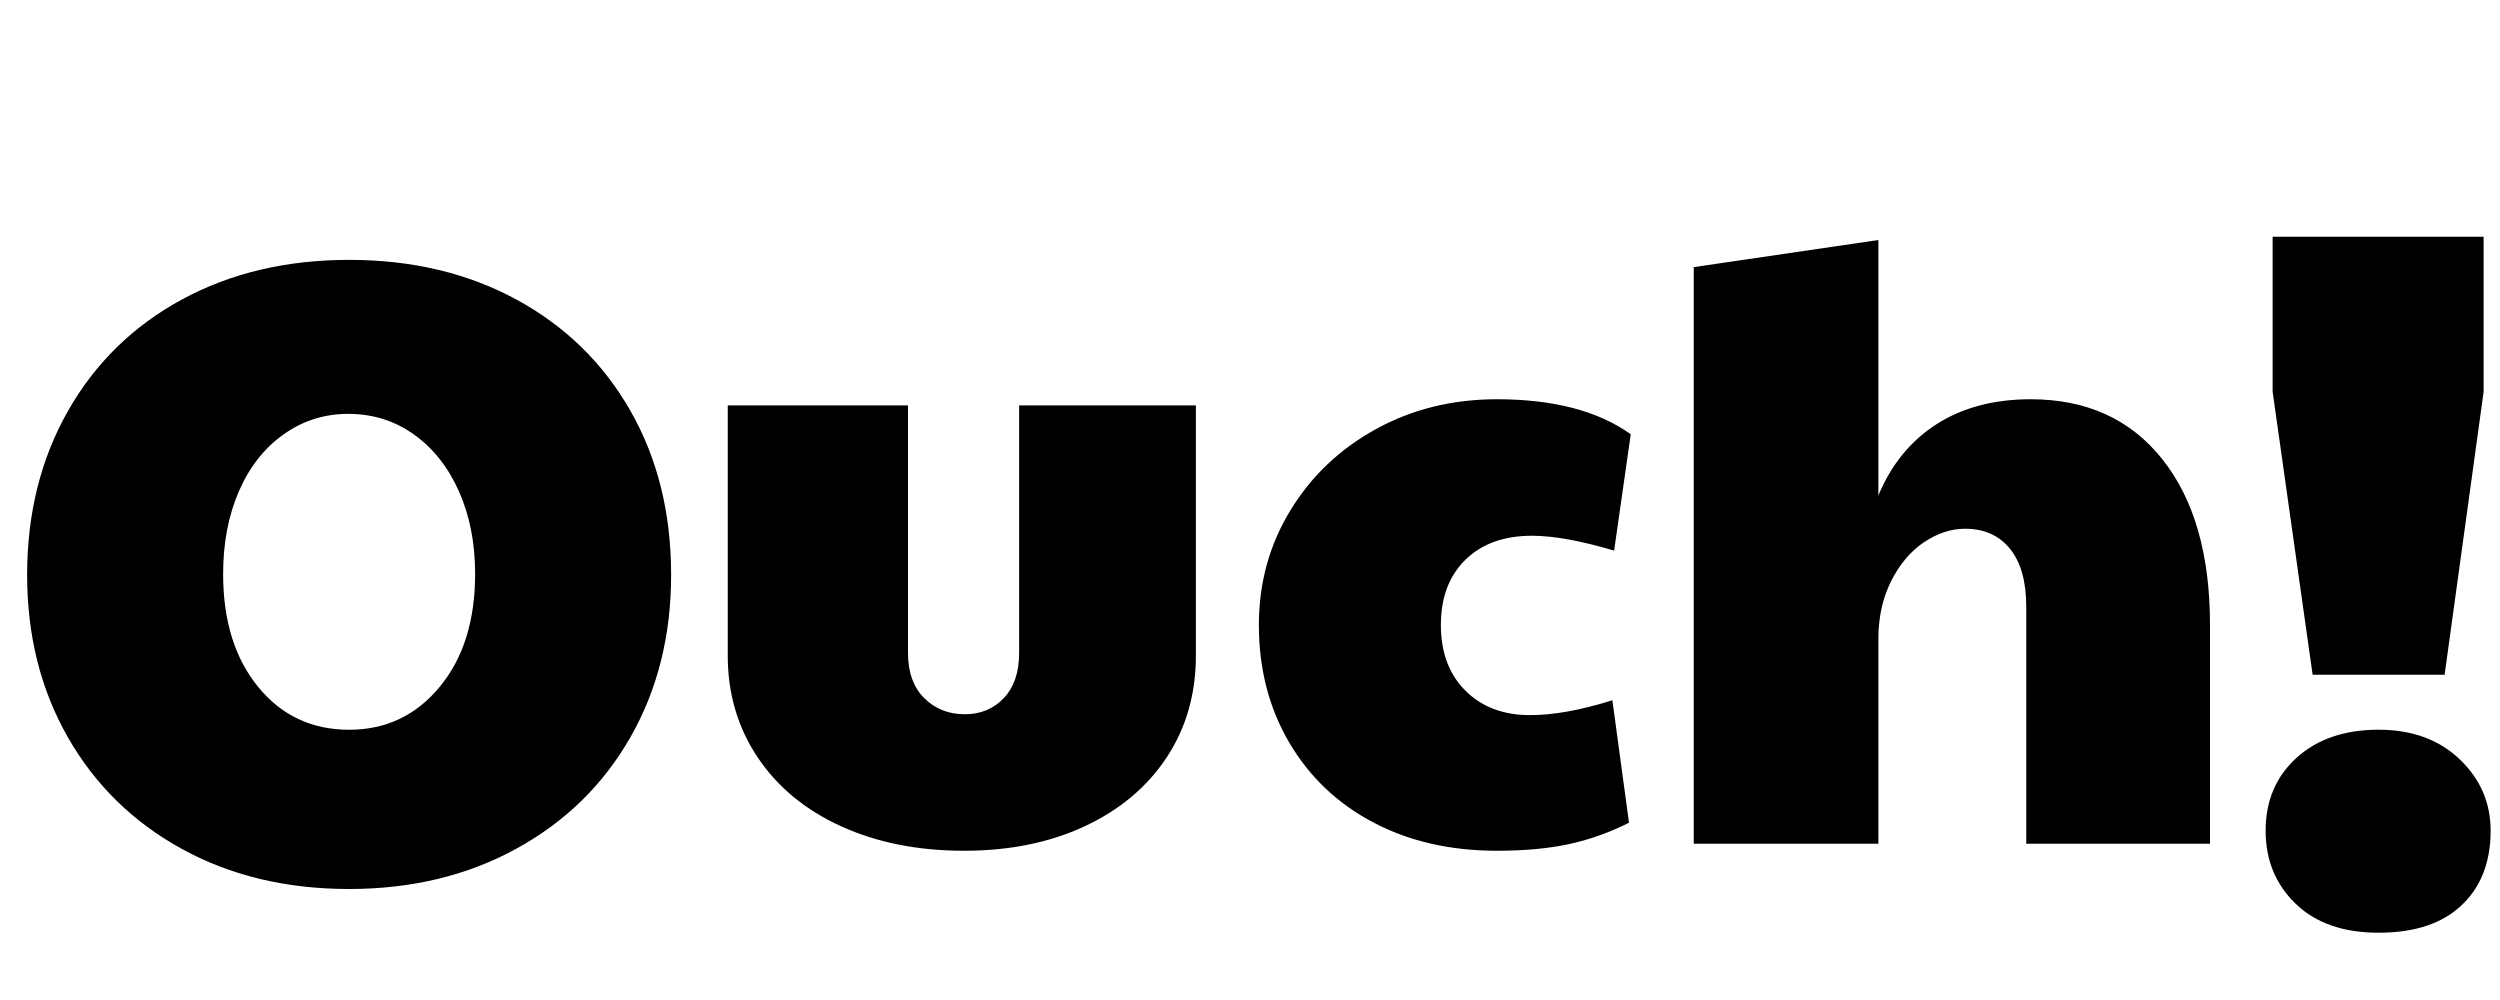 <?xml version="1.0" encoding="UTF-8"?>
<svg width="80px" height="32px" viewBox="0 0 80 32" version="1.1" xmlns="http://www.w3.org/2000/svg">
    <g stroke="none" stroke-width="1" fill-rule="evenodd">
        <path d="M11.172,28.448 C9.156,28.448 7.369,28.019 5.81,27.16 C4.251,26.301 3.038,25.111 2.17,23.59 C1.302,22.069 0.868,20.337 0.868,18.396 C0.868,16.436 1.302,14.691 2.17,13.16 C3.038,11.629 4.251,10.439 5.81,9.59 C7.369,8.741 9.156,8.316 11.172,8.316 C13.188,8.316 14.975,8.741 16.534,9.59 C18.093,10.439 19.306,11.625 20.174,13.146 C21.042,14.667 21.476,16.417 21.476,18.396 C21.476,20.337 21.042,22.069 20.174,23.59 C19.306,25.111 18.088,26.301 16.52,27.16 C14.952,28.019 13.169,28.448 11.172,28.448 Z M11.172,23.352 C12.348,23.352 13.314,22.895 14.07,21.98 C14.826,21.065 15.204,19.861 15.204,18.368 C15.204,17.379 15.031,16.497 14.686,15.722 C14.341,14.947 13.86,14.341 13.244,13.902 C12.628,13.463 11.928,13.244 11.144,13.244 C10.379,13.244 9.688,13.463 9.072,13.902 C8.456,14.341 7.98,14.947 7.644,15.722 C7.308,16.497 7.14,17.379 7.14,18.368 C7.14,19.861 7.513,21.065 8.26,21.98 C9.007,22.895 9.977,23.352 11.172,23.352 Z M30.848,27.224 C29.373,27.224 28.062,26.963 26.914,26.44 C25.766,25.917 24.875,25.18 24.24,24.228 C23.605,23.276 23.288,22.193 23.288,20.98 L23.288,12.972 L29.056,12.972 L29.056,20.896 C29.056,21.512 29.229,21.993 29.574,22.338 C29.919,22.683 30.353,22.856 30.876,22.856 C31.38,22.856 31.795,22.683 32.122,22.338 C32.449,21.993 32.612,21.512 32.612,20.896 L32.612,12.972 L38.268,12.972 L38.268,20.98 C38.268,22.212 37.955,23.299 37.33,24.242 C36.705,25.185 35.832,25.917 34.712,26.44 C33.592,26.963 32.304,27.224 30.848,27.224 Z M47.9,27.224 C46.407,27.224 45.086,26.921 43.938,26.314 C42.79,25.707 41.894,24.853 41.25,23.752 C40.606,22.651 40.284,21.4 40.284,20 C40.284,18.656 40.62,17.433 41.292,16.332 C41.964,15.231 42.879,14.363 44.036,13.728 C45.193,13.093 46.481,12.776 47.9,12.776 C49.711,12.776 51.139,13.149 52.184,13.896 L51.652,17.62 C50.588,17.303 49.711,17.144 49.02,17.144 C48.124,17.144 47.415,17.401 46.892,17.914 C46.369,18.427 46.108,19.123 46.108,20 C46.108,20.877 46.369,21.577 46.892,22.1 C47.415,22.623 48.105,22.884 48.964,22.884 C49.711,22.884 50.588,22.725 51.596,22.408 L52.128,26.328 C51.493,26.645 50.849,26.874 50.196,27.014 C49.543,27.154 48.777,27.224 47.9,27.224 Z M54.2,8.548 L60.108,7.68 L60.108,15.856 C60.519,14.867 61.139,14.106 61.97,13.574 C62.801,13.042 63.804,12.776 64.98,12.776 C66.772,12.776 68.177,13.415 69.194,14.694 C70.211,15.973 70.72,17.741 70.72,20 L70.72,27 L64.84,27 L64.84,19.412 C64.84,18.609 64.667,17.993 64.322,17.564 C63.977,17.135 63.496,16.92 62.88,16.92 C62.432,16.92 61.993,17.065 61.564,17.354 C61.135,17.643 60.785,18.059 60.514,18.6 C60.243,19.141 60.108,19.757 60.108,20.448 L60.108,27 L54.2,27 L54.2,8.548 Z M72.724,12.535 L72.724,7.575 L79.476,7.575 L79.476,12.535 L78.228,21.591 L74.004,21.591 L72.724,12.535 Z M76.116,29.847 C74.985,29.847 74.1,29.538 73.46,28.919 C72.82,28.301 72.5,27.522 72.5,26.583 C72.5,25.623 72.831,24.845 73.492,24.247 C74.153,23.65 75.028,23.351 76.116,23.351 C77.183,23.351 78.047,23.666 78.708,24.295 C79.369,24.925 79.7,25.687 79.7,26.583 C79.7,27.586 79.391,28.381 78.772,28.967 C78.153,29.554 77.268,29.847 76.116,29.847 Z"></path>
    </g>
</svg>
